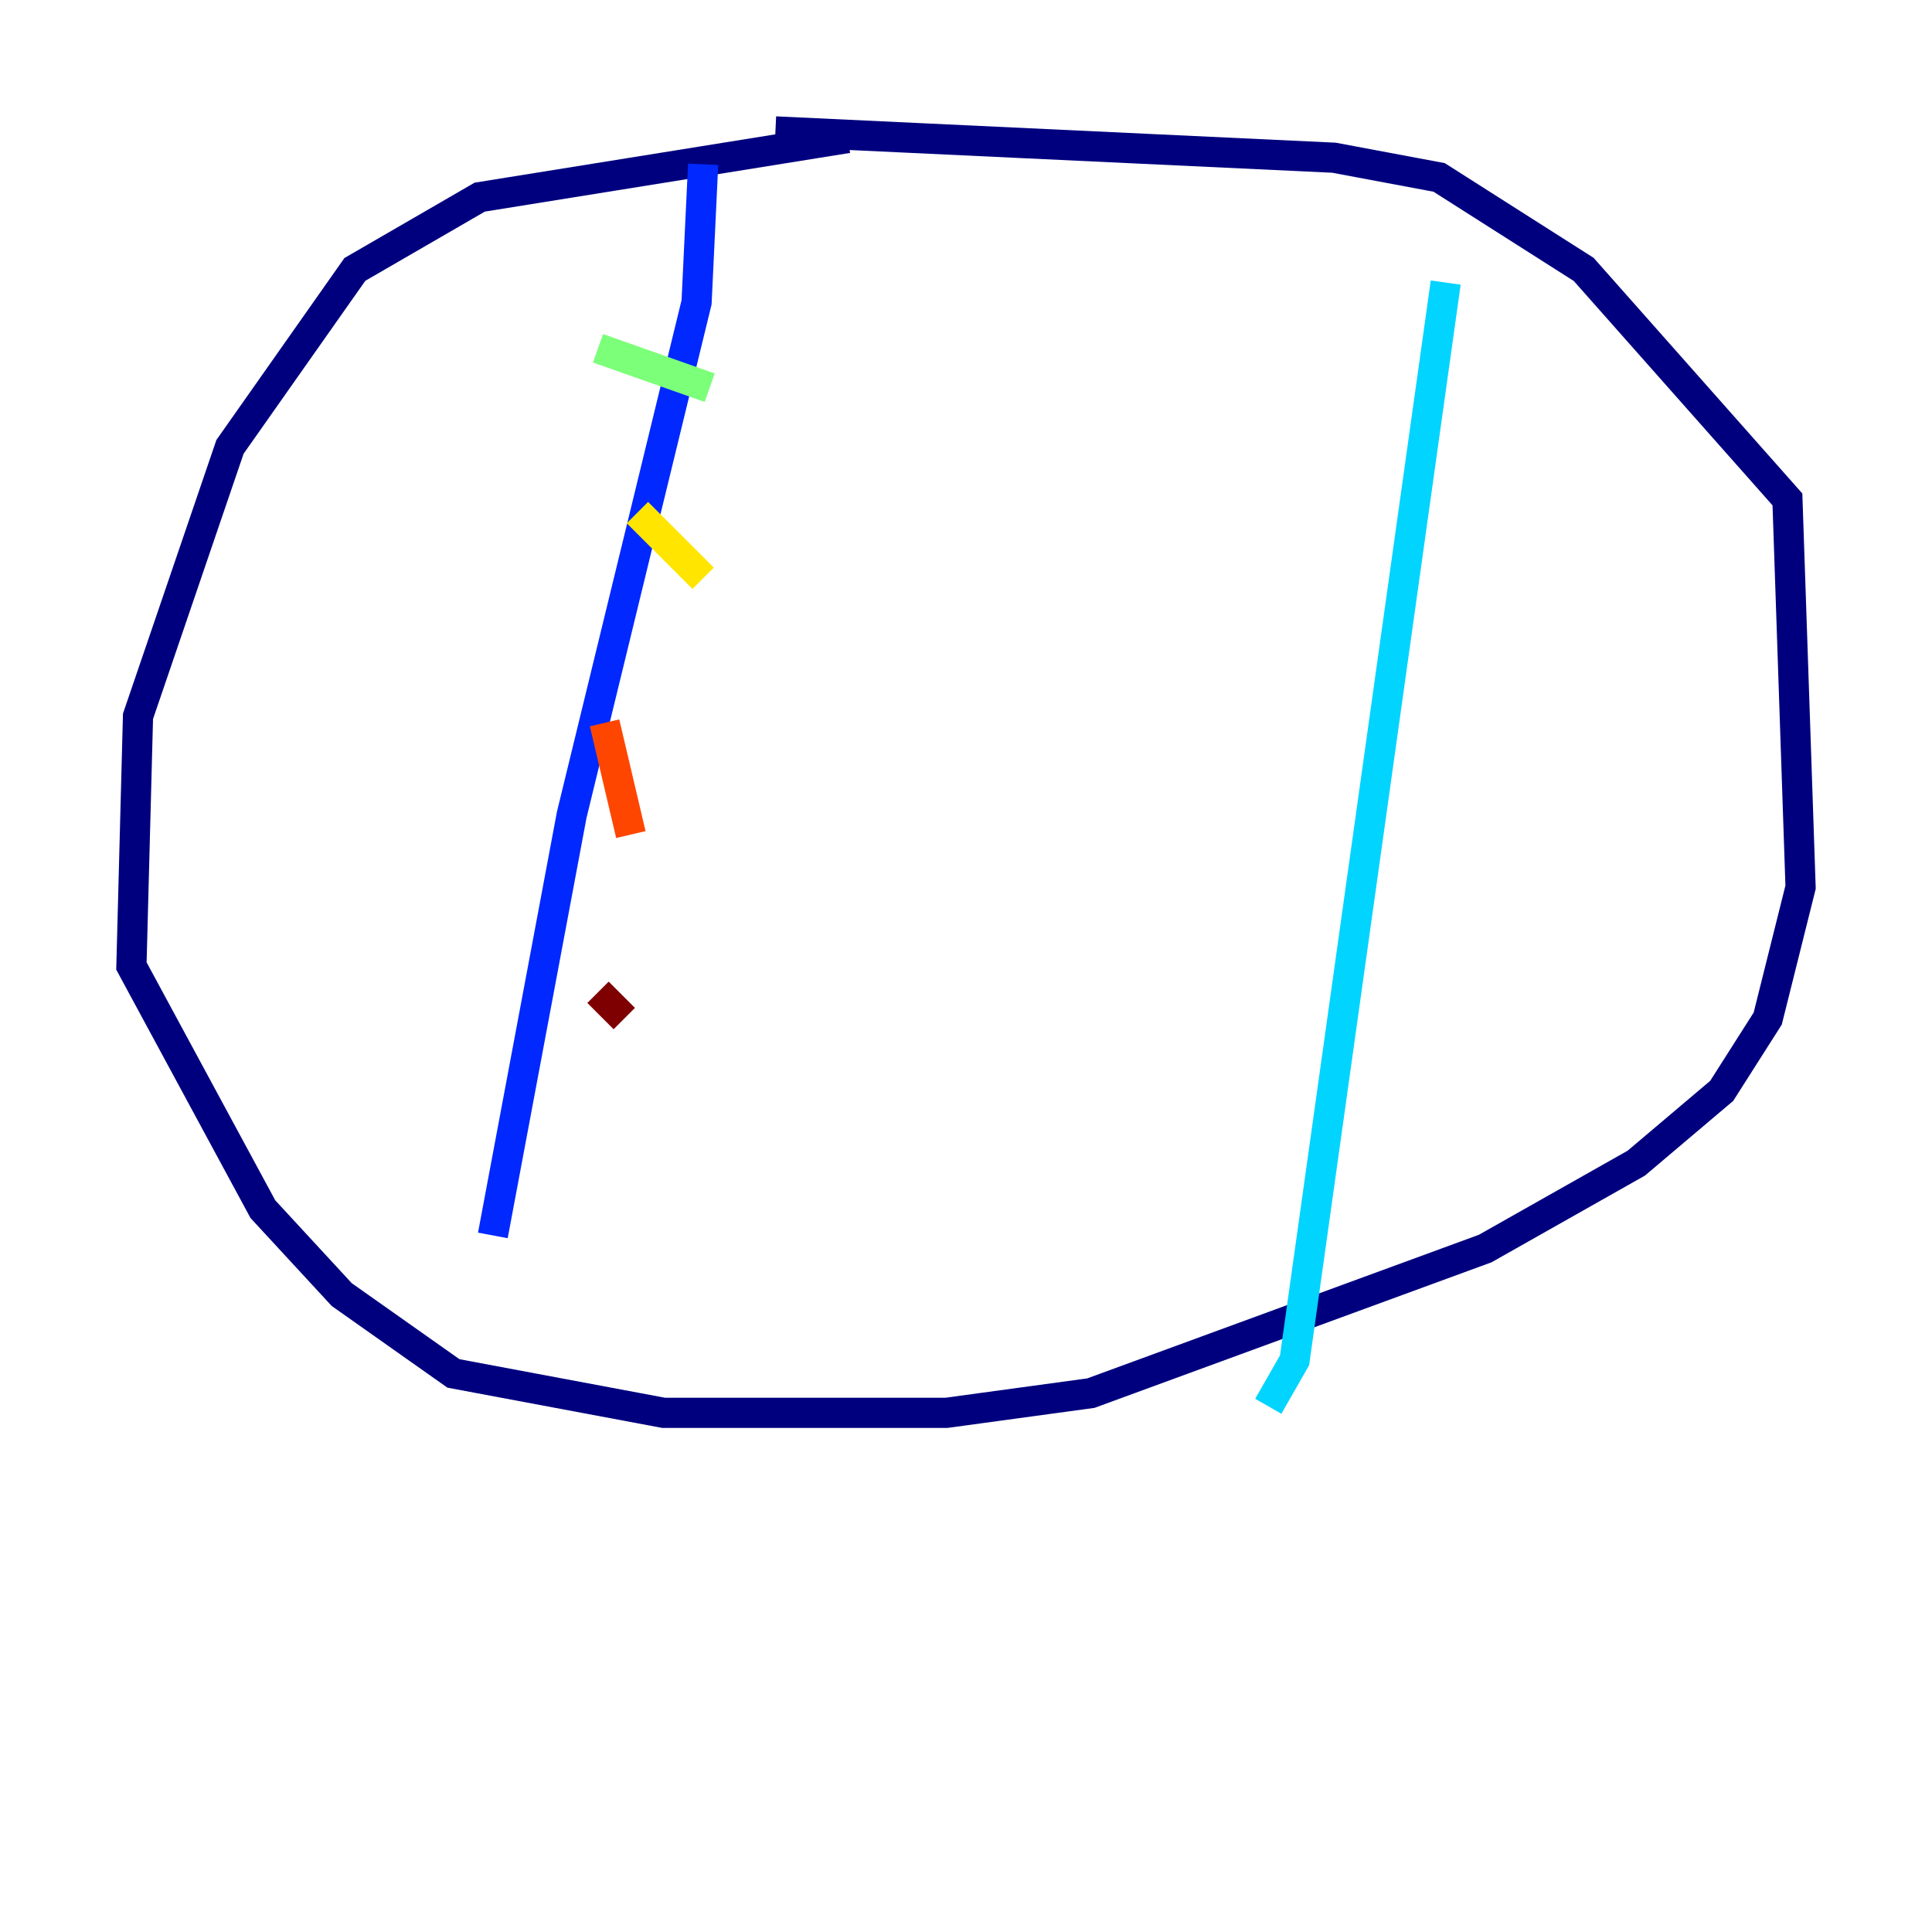 <?xml version="1.0" encoding="utf-8" ?>
<svg baseProfile="tiny" height="128" version="1.2" viewBox="0,0,128,128" width="128" xmlns="http://www.w3.org/2000/svg" xmlns:ev="http://www.w3.org/2001/xml-events" xmlns:xlink="http://www.w3.org/1999/xlink"><defs /><polyline fill="none" points="56.163,9.143 31.782,13.061 23.51,17.85 15.238,29.605 9.143,47.456 8.707,64.0 17.415,80.109 22.64,85.769 30.041,90.993 43.973,93.605 62.694,93.605 72.272,92.299 98.395,82.721 108.408,77.061 114.068,72.272 117.116,67.483 119.293,58.776 118.422,33.088 104.925,17.85 95.347,11.755 88.381,10.449 51.374,8.707" stroke="#00007f" stroke-width="2" /><polyline fill="none" points="46.585,10.884 46.15,20.027 37.878,53.986 32.653,81.85" stroke="#0028ff" stroke-width="2" /><polyline fill="none" points="95.782,18.721 85.769,90.122 84.027,93.17" stroke="#00d4ff" stroke-width="2" /><polyline fill="none" points="39.619,23.075 47.02,25.687" stroke="#7cff79" stroke-width="2" /><polyline fill="none" points="42.231,33.959 46.585,38.313" stroke="#ffe500" stroke-width="2" /><polyline fill="none" points="40.054,47.891 41.796,55.292" stroke="#ff4600" stroke-width="2" /><polyline fill="none" points="39.619,65.742 41.361,67.483" stroke="#7f0000" stroke-width="2" /></svg>